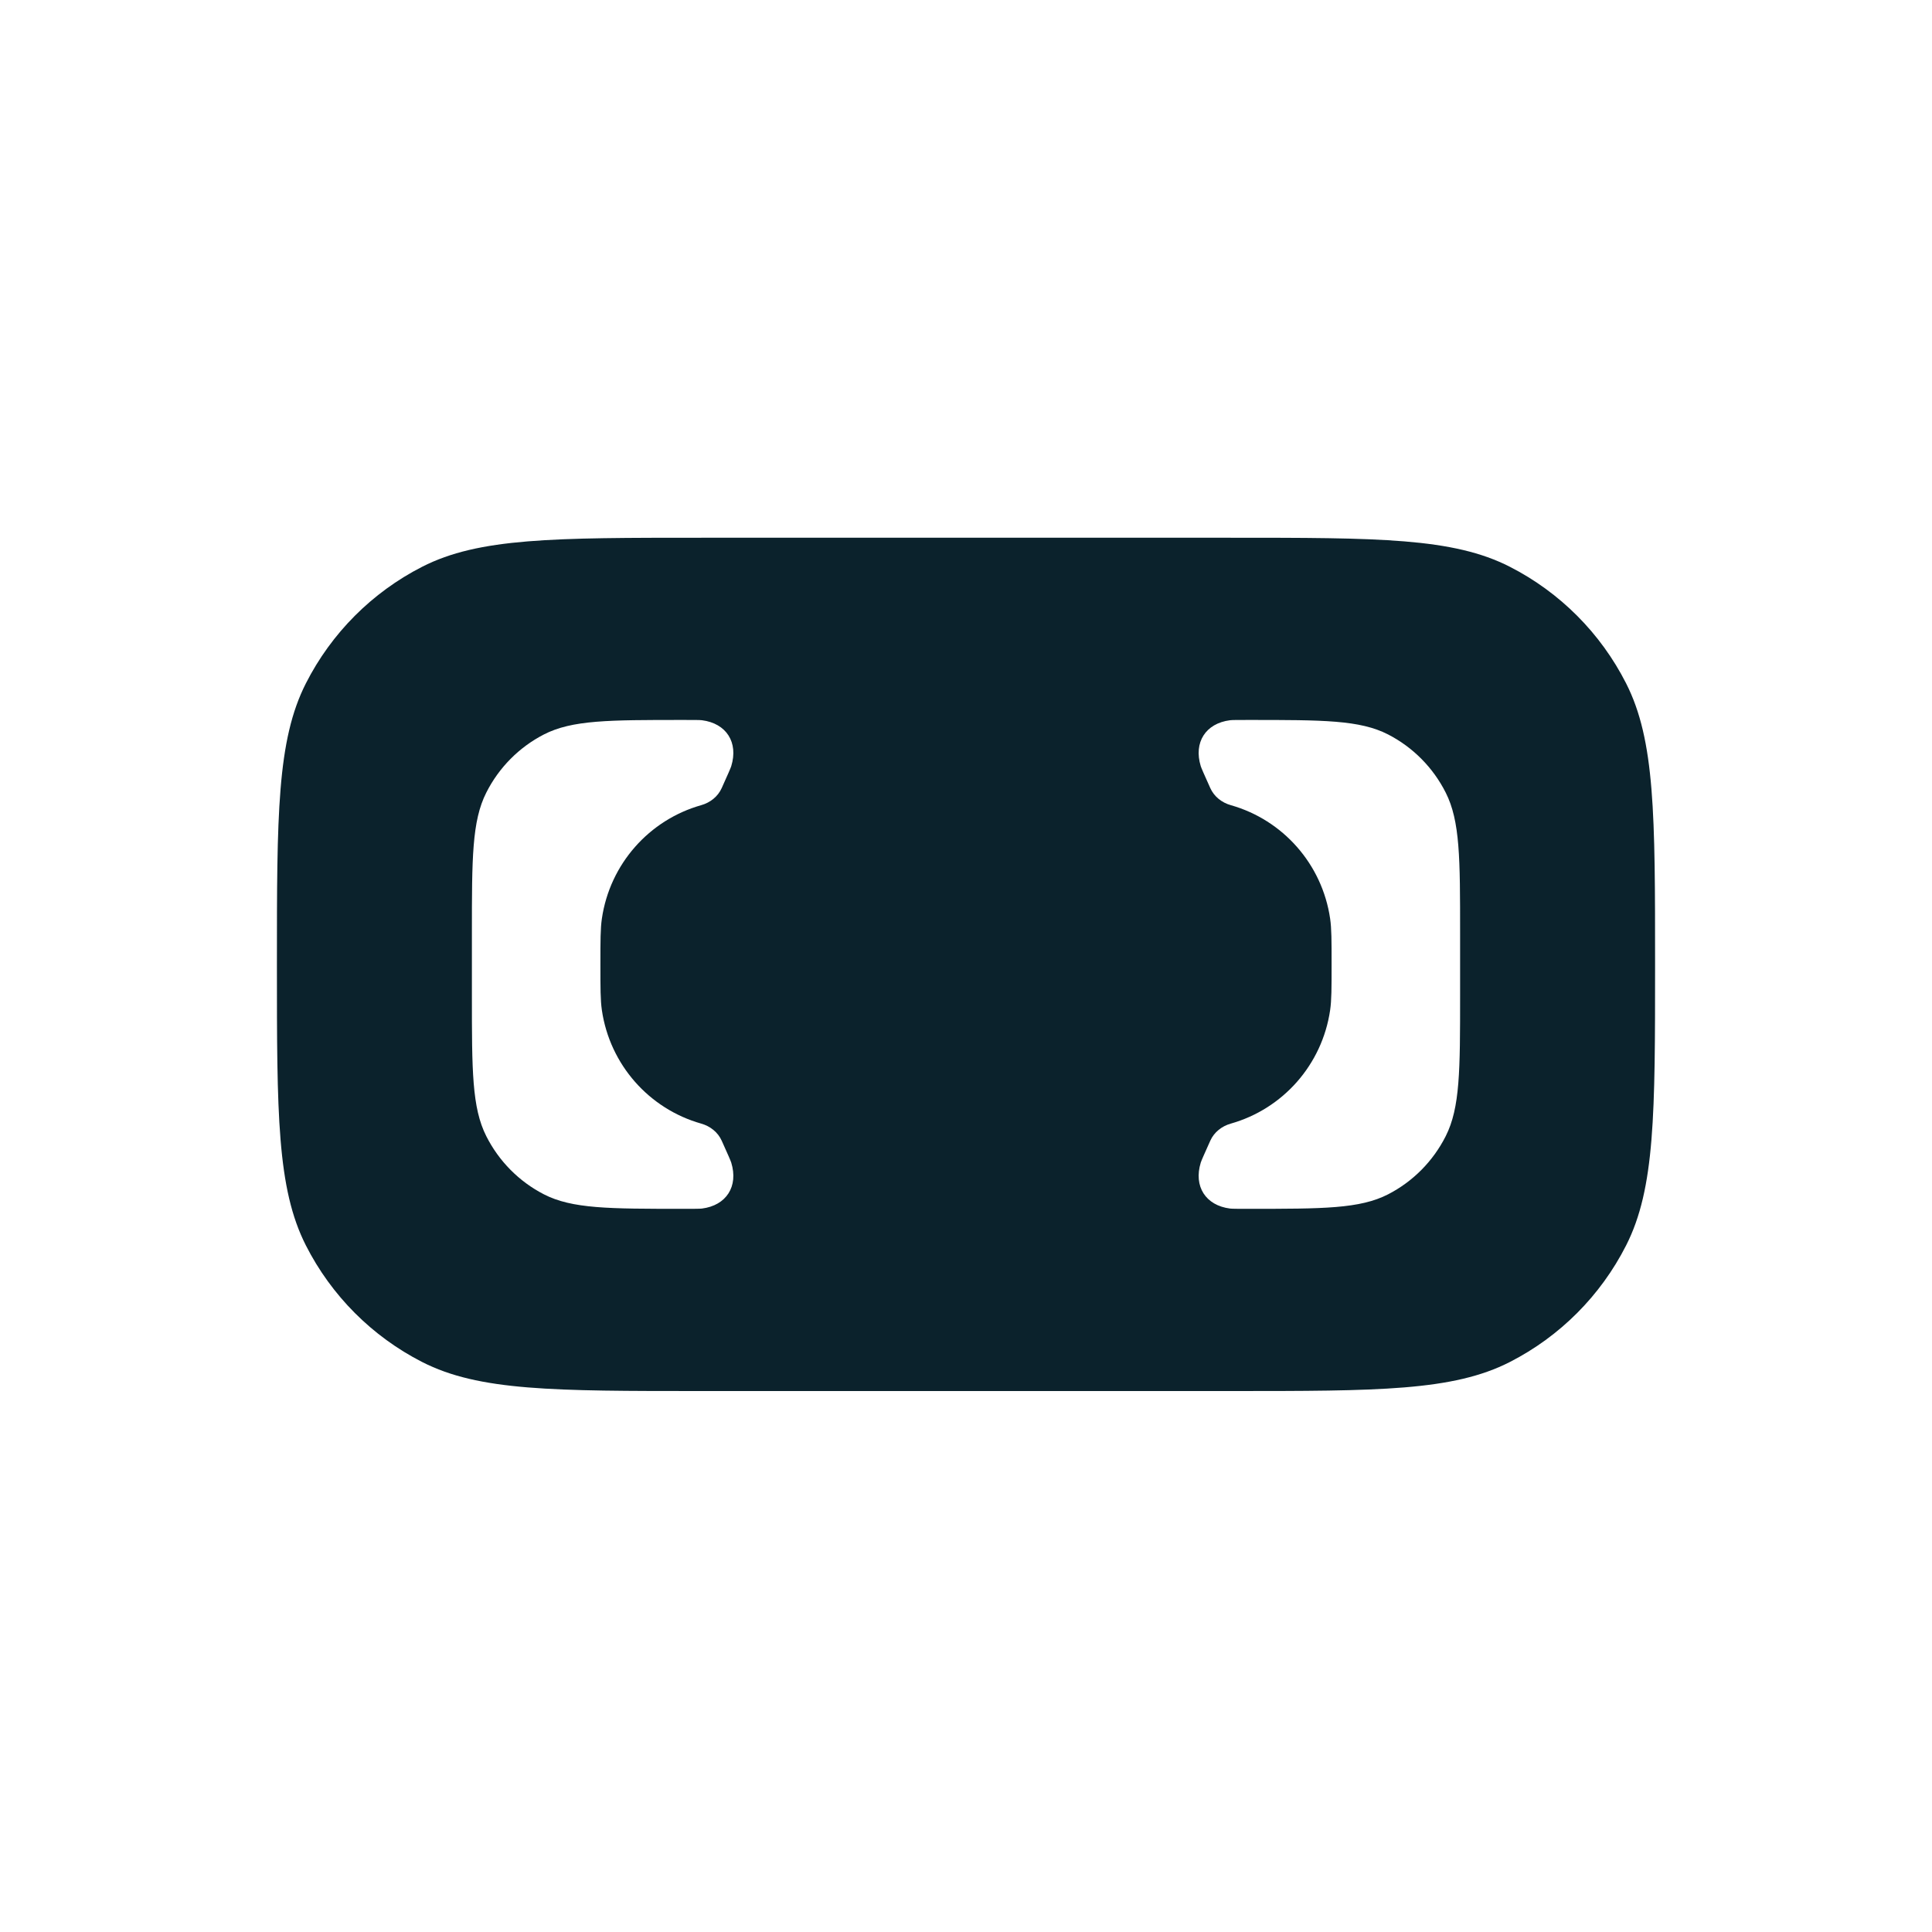 <svg width="600" height="600" viewBox="0 0 600 600" fill="none" xmlns="http://www.w3.org/2000/svg">
<path fill-rule="evenodd" clip-rule="evenodd" d="M95 212.216C86 229.931 86 253.121 86 299.5C86 345.879 86 369.069 95 386.784C102.916 402.366 115.548 415.034 131.085 422.974C148.748 432 171.871 432 218.116 432H381.884C428.129 432 451.252 432 468.915 422.974C484.452 415.034 497.084 402.366 505 386.784C514 369.069 514 345.879 514 299.5C514 253.121 514 229.931 505 212.216C497.084 196.634 484.452 183.966 468.915 176.026C451.252 167 428.129 167 381.884 167H218.116C171.871 167 148.748 167 131.085 176.026C115.548 183.966 102.916 196.634 95 212.216ZM217.779 348.952C220.557 349.736 222.948 351.614 224.132 354.253L224.133 354.254C225.974 358.358 226.895 360.41 227.098 361.07C229.361 368.44 225.578 374.365 217.995 375.325C217.316 375.411 215.566 375.411 212.066 375.411C189.134 375.411 177.668 375.411 168.91 370.906C161.205 366.942 154.941 360.618 151.016 352.839C146.553 343.995 146.553 332.419 146.553 309.265V289.735C146.553 266.581 146.553 255.005 151.016 246.161C154.941 238.382 161.205 232.058 168.91 228.094C177.668 223.589 189.134 223.589 212.066 223.589C215.566 223.589 217.316 223.589 217.996 223.675C225.578 224.636 229.361 230.56 227.098 237.93C226.896 238.59 225.974 240.643 224.132 244.747C222.948 247.386 220.557 249.264 217.78 250.048C201.626 254.608 189.389 268.315 186.914 285.308C186.463 288.407 186.463 292.105 186.463 299.5C186.463 306.895 186.463 310.593 186.914 313.692C189.389 330.684 201.625 344.391 217.779 348.952ZM375.868 354.253C377.052 351.614 379.443 349.736 382.221 348.952C398.375 344.391 410.611 330.684 413.086 313.692C413.537 310.593 413.537 306.895 413.537 299.5C413.537 292.105 413.537 288.407 413.086 285.308C410.611 268.315 398.374 254.608 382.22 250.048C379.443 249.264 377.052 247.386 375.868 244.747C374.025 240.643 373.104 238.59 372.902 237.93C370.639 230.56 374.422 224.636 382.004 223.675C382.684 223.589 384.434 223.589 387.934 223.589C410.866 223.589 422.332 223.589 431.09 228.094C438.795 232.058 445.059 238.382 448.984 246.161C453.447 255.005 453.447 266.581 453.447 289.735V309.265C453.447 332.419 453.447 343.995 448.984 352.839C445.059 360.618 438.795 366.942 431.09 370.906C422.332 375.411 410.866 375.411 387.934 375.411C384.434 375.411 382.684 375.411 382.005 375.325C374.422 374.365 370.639 368.44 372.902 361.07C373.105 360.41 374.025 358.359 375.865 354.259L375.867 354.254L375.868 354.253Z" fill="#0B222C"/>
</svg>
